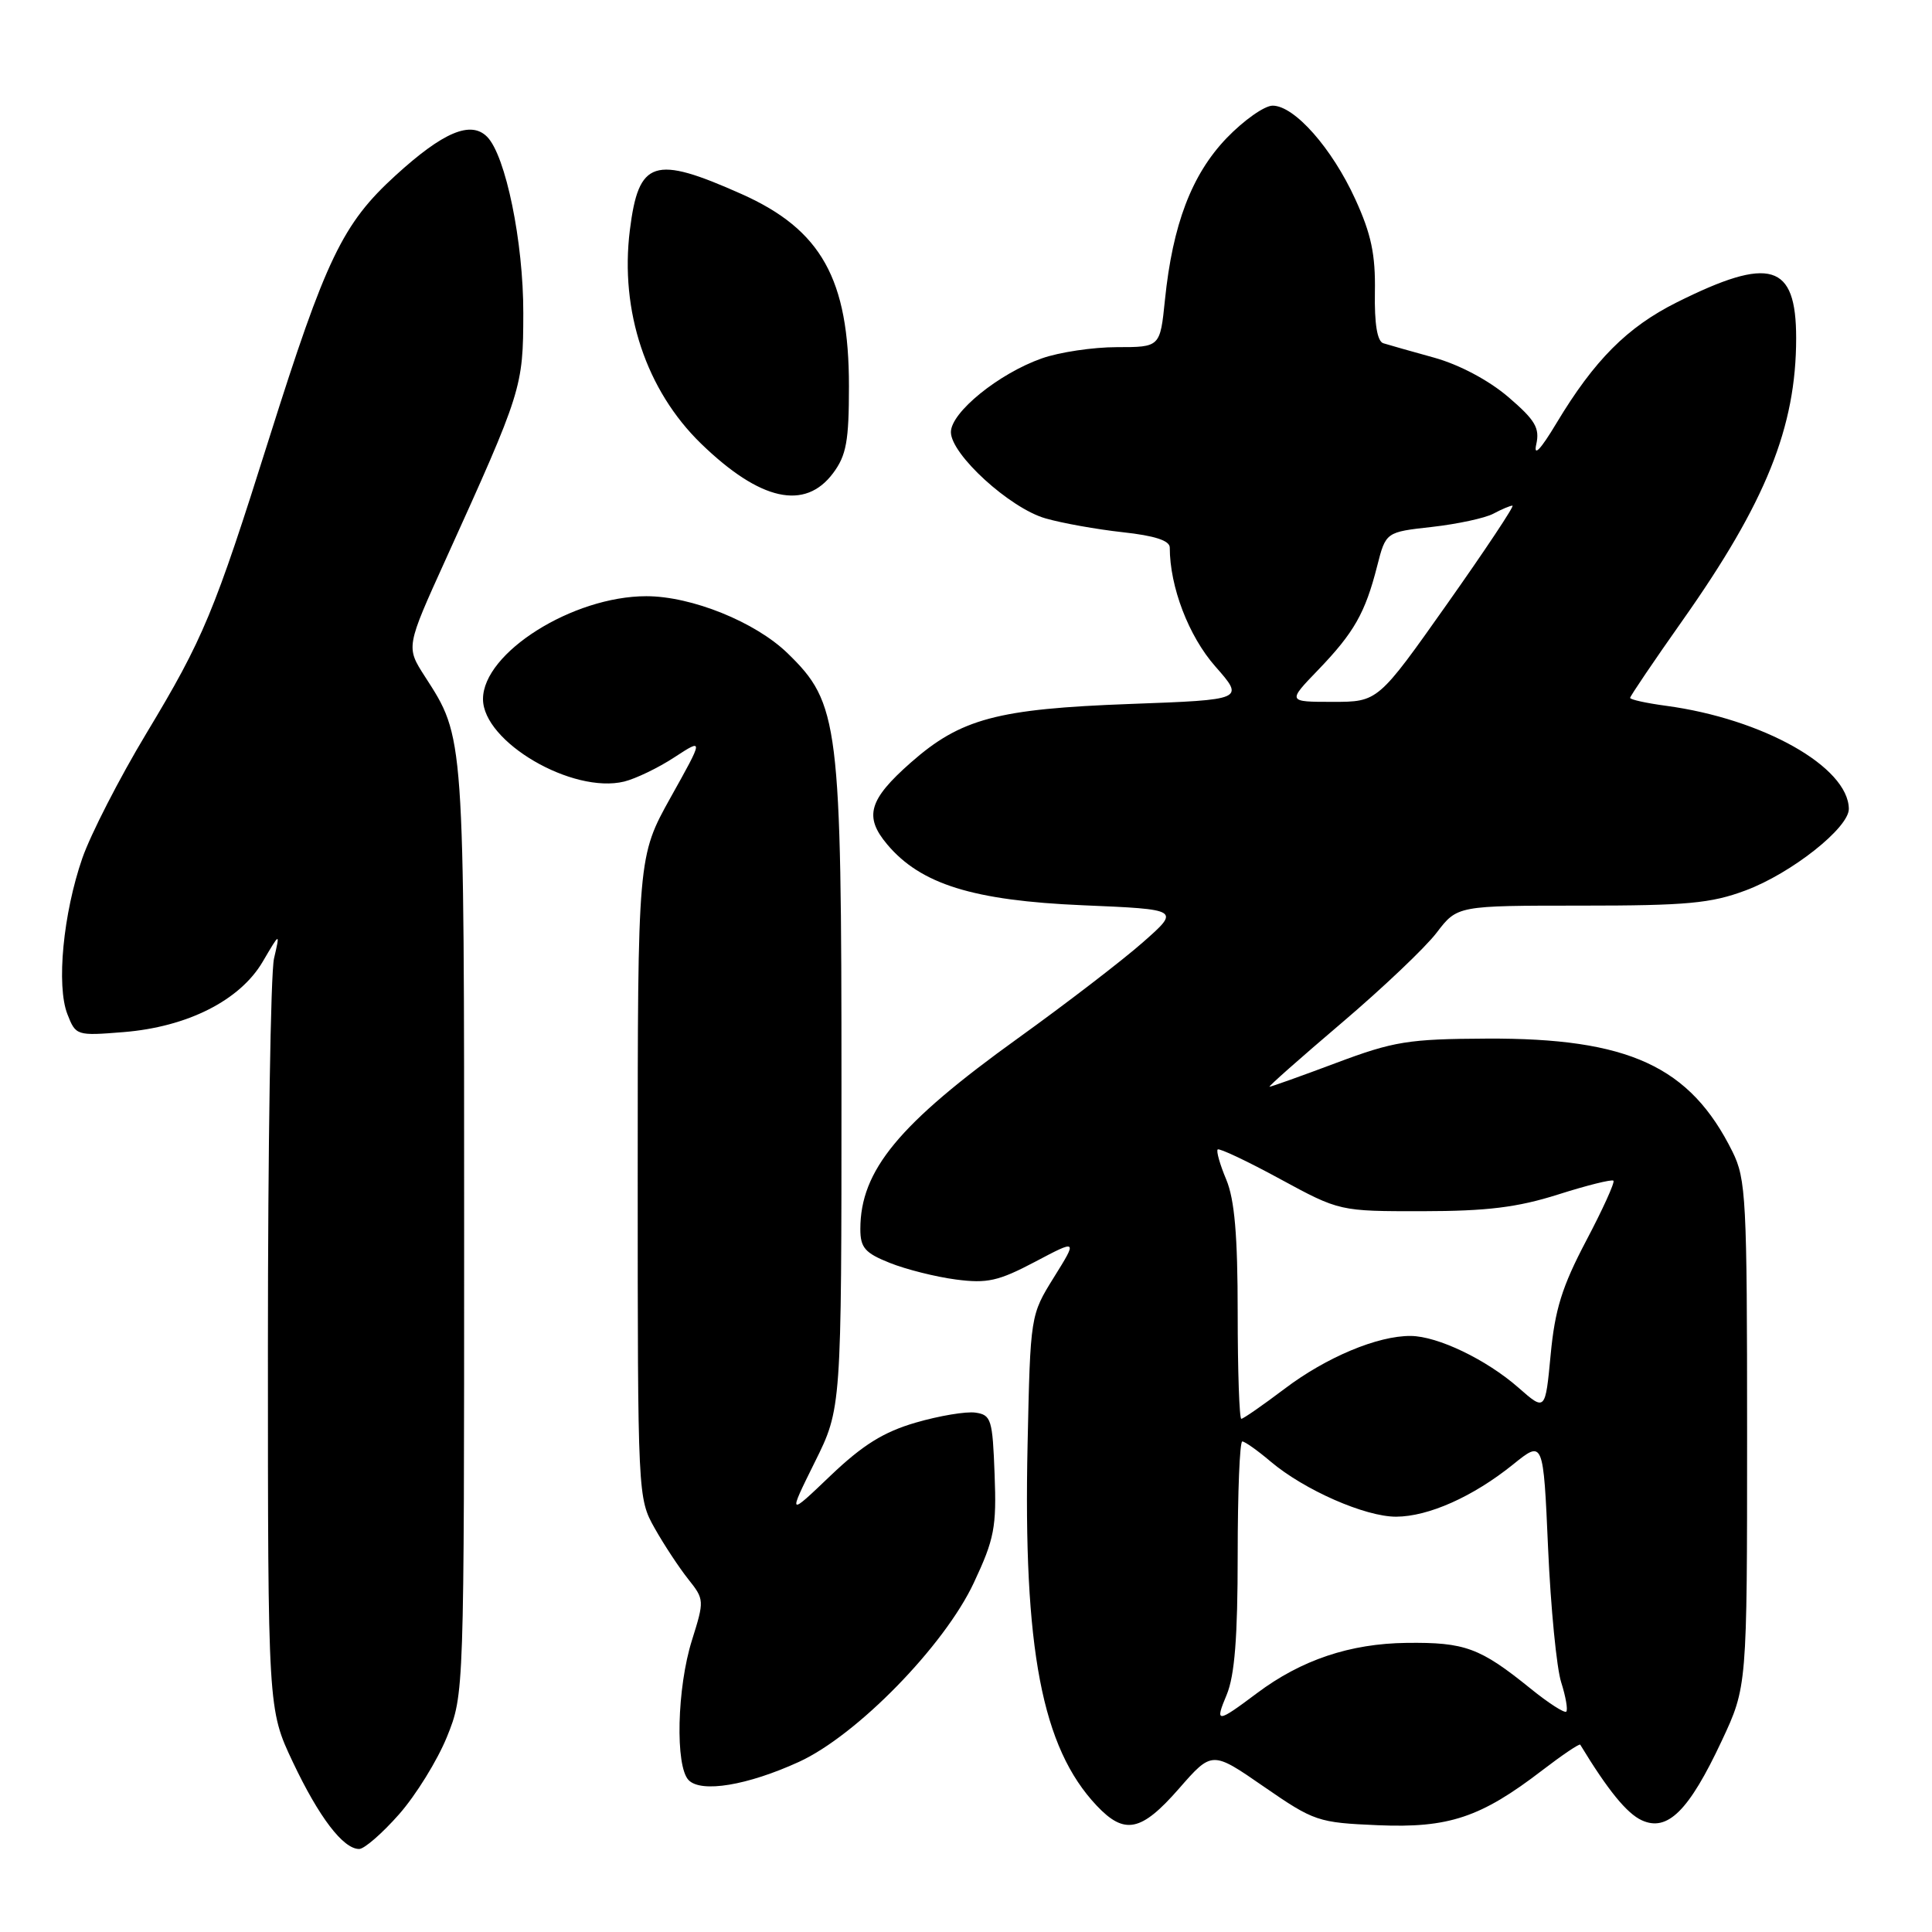 <?xml version="1.0" encoding="UTF-8" standalone="no"?>
<!DOCTYPE svg PUBLIC "-//W3C//DTD SVG 1.1//EN" "http://www.w3.org/Graphics/SVG/1.1/DTD/svg11.dtd" >
<svg xmlns="http://www.w3.org/2000/svg" xmlns:xlink="http://www.w3.org/1999/xlink" version="1.1" viewBox="0 0 256 256">
 <g >
 <path fill="currentColor"
d=" M 52.88 240.40 C 55.11 237.87 57.96 233.25 59.22 230.15 C 61.50 224.50 61.50 224.50 61.50 163.00 C 61.50 96.98 61.56 97.80 56.29 89.62 C 53.79 85.73 53.79 85.73 59.06 74.12 C 69.19 51.78 69.32 51.35 69.34 41.50 C 69.36 32.07 67.00 20.59 64.54 18.12 C 62.38 15.95 58.72 17.49 52.41 23.25 C 45.39 29.65 43.18 34.27 35.69 58.00 C 28.37 81.23 26.96 84.61 19.38 97.20 C 15.83 103.10 12.02 110.53 10.91 113.71 C 8.37 121.04 7.45 130.60 8.93 134.38 C 10.04 137.23 10.15 137.26 16.36 136.76 C 24.83 136.08 31.80 132.56 34.81 127.43 C 37.12 123.50 37.12 123.50 36.31 127.00 C 35.86 128.93 35.50 152.10 35.50 178.50 C 35.50 226.50 35.50 226.50 38.81 233.50 C 42.27 240.80 45.47 245.00 47.59 245.00 C 48.27 245.00 50.65 242.93 52.88 240.40 Z  M 156.22 237.00 C 160.60 231.99 160.60 231.99 167.48 236.75 C 174.13 241.34 174.65 241.51 182.57 241.85 C 191.96 242.25 196.21 240.83 204.35 234.58 C 207.01 232.54 209.28 231.01 209.39 231.18 C 213.05 237.21 215.57 240.30 217.55 241.20 C 220.96 242.76 223.80 239.93 228.13 230.69 C 231.50 223.50 231.50 223.50 231.50 190.00 C 231.50 158.87 231.36 156.22 229.56 152.60 C 223.95 141.28 215.79 137.53 197.00 137.62 C 186.62 137.67 184.68 137.98 177.06 140.84 C 172.42 142.58 168.44 144.00 168.22 144.00 C 168.00 144.00 172.28 140.22 177.72 135.59 C 183.17 130.96 188.86 125.56 190.36 123.59 C 193.10 120.00 193.10 120.00 209.51 120.00 C 223.50 120.00 226.72 119.70 231.29 117.99 C 237.38 115.72 245.01 109.68 244.98 107.17 C 244.90 101.62 233.61 95.25 220.75 93.52 C 218.14 93.17 216.00 92.70 216.00 92.47 C 216.00 92.25 219.13 87.62 222.96 82.19 C 234.00 66.54 238.00 56.58 238.00 44.80 C 238.00 34.90 234.57 33.88 222.19 40.06 C 215.61 43.35 211.26 47.72 206.24 56.07 C 204.13 59.59 203.18 60.58 203.56 58.89 C 204.05 56.71 203.43 55.67 199.85 52.60 C 197.25 50.38 193.37 48.32 190.03 47.39 C 186.99 46.55 183.95 45.69 183.29 45.48 C 182.49 45.22 182.11 42.92 182.18 38.70 C 182.27 33.73 181.69 31.00 179.59 26.41 C 176.50 19.64 171.52 14.00 168.63 14.00 C 167.55 14.00 164.80 15.94 162.52 18.31 C 157.90 23.14 155.38 29.75 154.36 39.75 C 153.72 46.00 153.72 46.00 147.98 46.00 C 144.83 46.00 140.35 46.67 138.04 47.49 C 132.34 49.50 126.00 54.64 126.00 57.26 C 126.00 60.21 133.81 67.34 138.54 68.69 C 140.72 69.32 145.31 70.14 148.75 70.52 C 153.00 70.98 155.00 71.63 155.00 72.55 C 155.00 77.75 157.50 84.29 161.03 88.30 C 164.92 92.72 164.92 92.72 149.71 93.28 C 132.14 93.93 127.30 95.22 120.68 101.05 C 115.11 105.96 114.46 108.21 117.56 111.89 C 122.00 117.17 128.96 119.33 143.44 119.95 C 156.39 120.50 156.39 120.50 151.44 124.86 C 148.72 127.26 141.27 132.98 134.89 137.57 C 119.09 148.93 114.00 155.09 114.00 162.86 C 114.00 165.32 114.61 166.03 117.90 167.34 C 120.05 168.20 123.98 169.19 126.65 169.54 C 130.81 170.09 132.30 169.75 137.14 167.20 C 142.78 164.22 142.78 164.22 139.65 169.25 C 136.53 174.27 136.53 174.27 136.16 191.39 C 135.57 218.52 138.06 231.56 145.31 239.25 C 149.01 243.17 151.22 242.72 156.22 237.00 Z  M 105.86 233.46 C 113.53 229.95 125.13 218.08 129.04 209.72 C 131.76 203.92 132.06 202.36 131.79 195.36 C 131.52 188.07 131.34 187.48 129.25 187.18 C 128.01 187.00 124.45 187.60 121.35 188.50 C 117.08 189.74 114.32 191.46 110.05 195.53 C 104.41 200.92 104.41 200.92 107.95 193.77 C 111.50 186.63 111.50 186.63 111.50 144.06 C 111.50 95.74 111.18 93.19 104.35 86.55 C 100.08 82.41 91.64 79.00 85.64 79.00 C 75.90 79.00 64.00 86.49 64.00 92.63 C 64.00 98.31 75.85 105.23 82.71 103.56 C 84.24 103.18 87.24 101.74 89.37 100.34 C 93.25 97.81 93.25 97.81 88.87 105.65 C 84.50 113.50 84.50 113.50 84.50 156.00 C 84.50 198.25 84.51 198.52 86.75 202.50 C 87.99 204.70 89.99 207.73 91.19 209.24 C 93.33 211.93 93.34 212.07 91.69 217.33 C 89.70 223.63 89.45 234.04 91.25 235.88 C 92.93 237.59 99.03 236.58 105.86 233.46 Z  M 110.40 62.68 C 112.15 60.33 112.49 58.43 112.49 51.18 C 112.49 36.98 108.83 30.43 98.28 25.72 C 86.65 20.53 84.62 21.18 83.46 30.49 C 82.12 41.23 85.62 51.72 92.90 58.79 C 100.72 66.37 106.67 67.70 110.40 62.68 Z  M 162.54 224.57 C 163.60 222.02 164.00 216.97 164.00 206.03 C 164.00 197.76 164.27 191.00 164.61 191.00 C 164.94 191.00 166.63 192.19 168.36 193.66 C 172.83 197.44 180.90 200.98 185.00 200.97 C 189.29 200.95 195.19 198.32 200.50 194.04 C 204.50 190.81 204.50 190.81 205.13 205.16 C 205.48 213.05 206.26 221.05 206.87 222.93 C 207.47 224.82 207.77 226.56 207.54 226.80 C 207.30 227.03 205.17 225.66 202.80 223.74 C 196.11 218.33 194.12 217.60 186.40 217.69 C 178.88 217.78 172.43 219.95 166.56 224.35 C 161.22 228.35 160.95 228.36 162.54 224.57 Z  M 164.00 173.97 C 164.00 163.70 163.59 158.96 162.49 156.31 C 161.65 154.32 161.14 152.52 161.35 152.31 C 161.56 152.11 165.28 153.86 169.61 156.22 C 177.50 160.50 177.50 160.50 188.50 160.49 C 197.04 160.48 201.05 159.99 206.45 158.28 C 210.28 157.06 213.58 156.24 213.79 156.45 C 214.00 156.66 212.37 160.25 210.17 164.42 C 206.98 170.48 206.03 173.53 205.47 179.51 C 204.76 187.00 204.76 187.00 201.20 183.87 C 196.96 180.15 190.51 177.05 186.93 177.02 C 182.56 176.98 175.74 179.84 170.23 184.01 C 167.33 186.20 164.74 188.00 164.48 188.00 C 164.22 188.00 164.00 181.69 164.00 173.97 Z  M 174.68 88.75 C 179.42 83.82 180.90 81.22 182.48 75.01 C 183.63 70.50 183.63 70.50 189.75 69.82 C 193.12 69.44 196.78 68.65 197.87 68.07 C 198.97 67.48 200.11 67.00 200.41 67.00 C 200.71 67.00 196.82 72.85 191.77 80.00 C 182.59 93.00 182.59 93.00 176.59 93.00 C 170.58 93.00 170.58 93.00 174.68 88.75 Z "/>
</g>
</svg>
